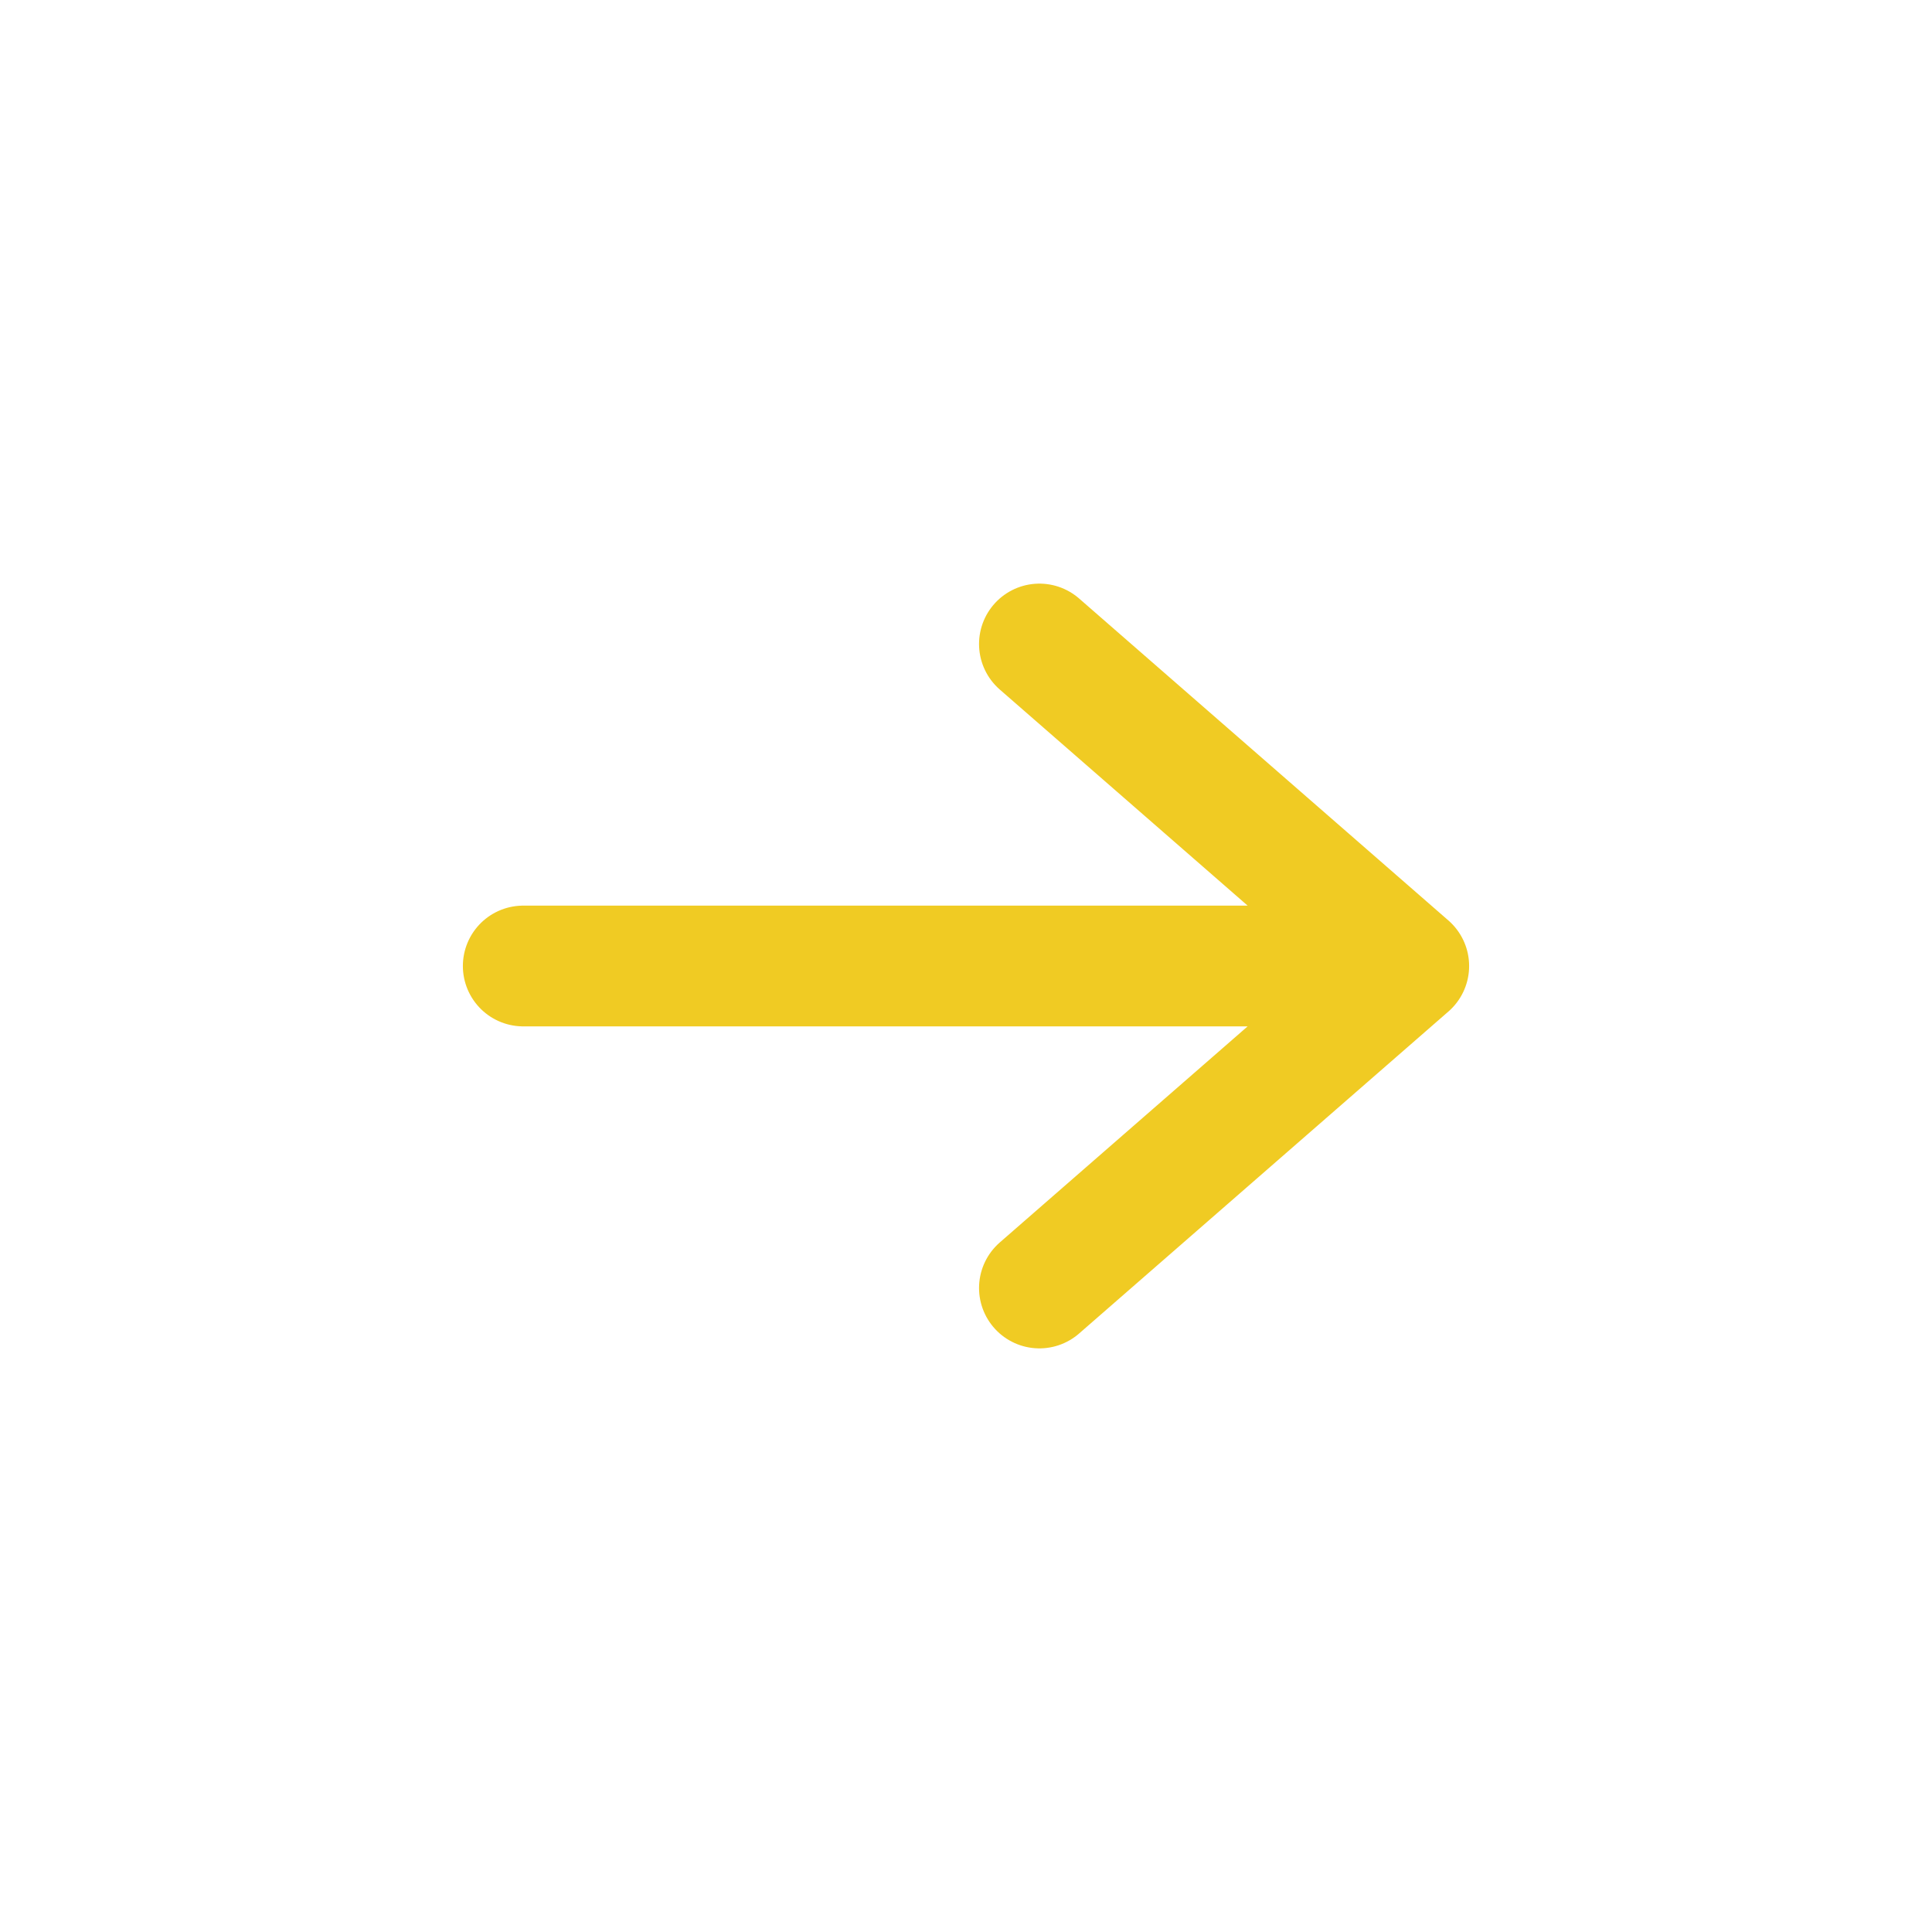 <svg width="24" height="24" viewBox="0 0 24 24" fill="none" xmlns="http://www.w3.org/2000/svg">
<path d="M6.5 12H17.5M17.5 12L12.912 8M17.5 12L12.912 16" stroke="#F0CB23" stroke-width="1.5" stroke-linecap="round" stroke-linejoin="round"/>
</svg>
